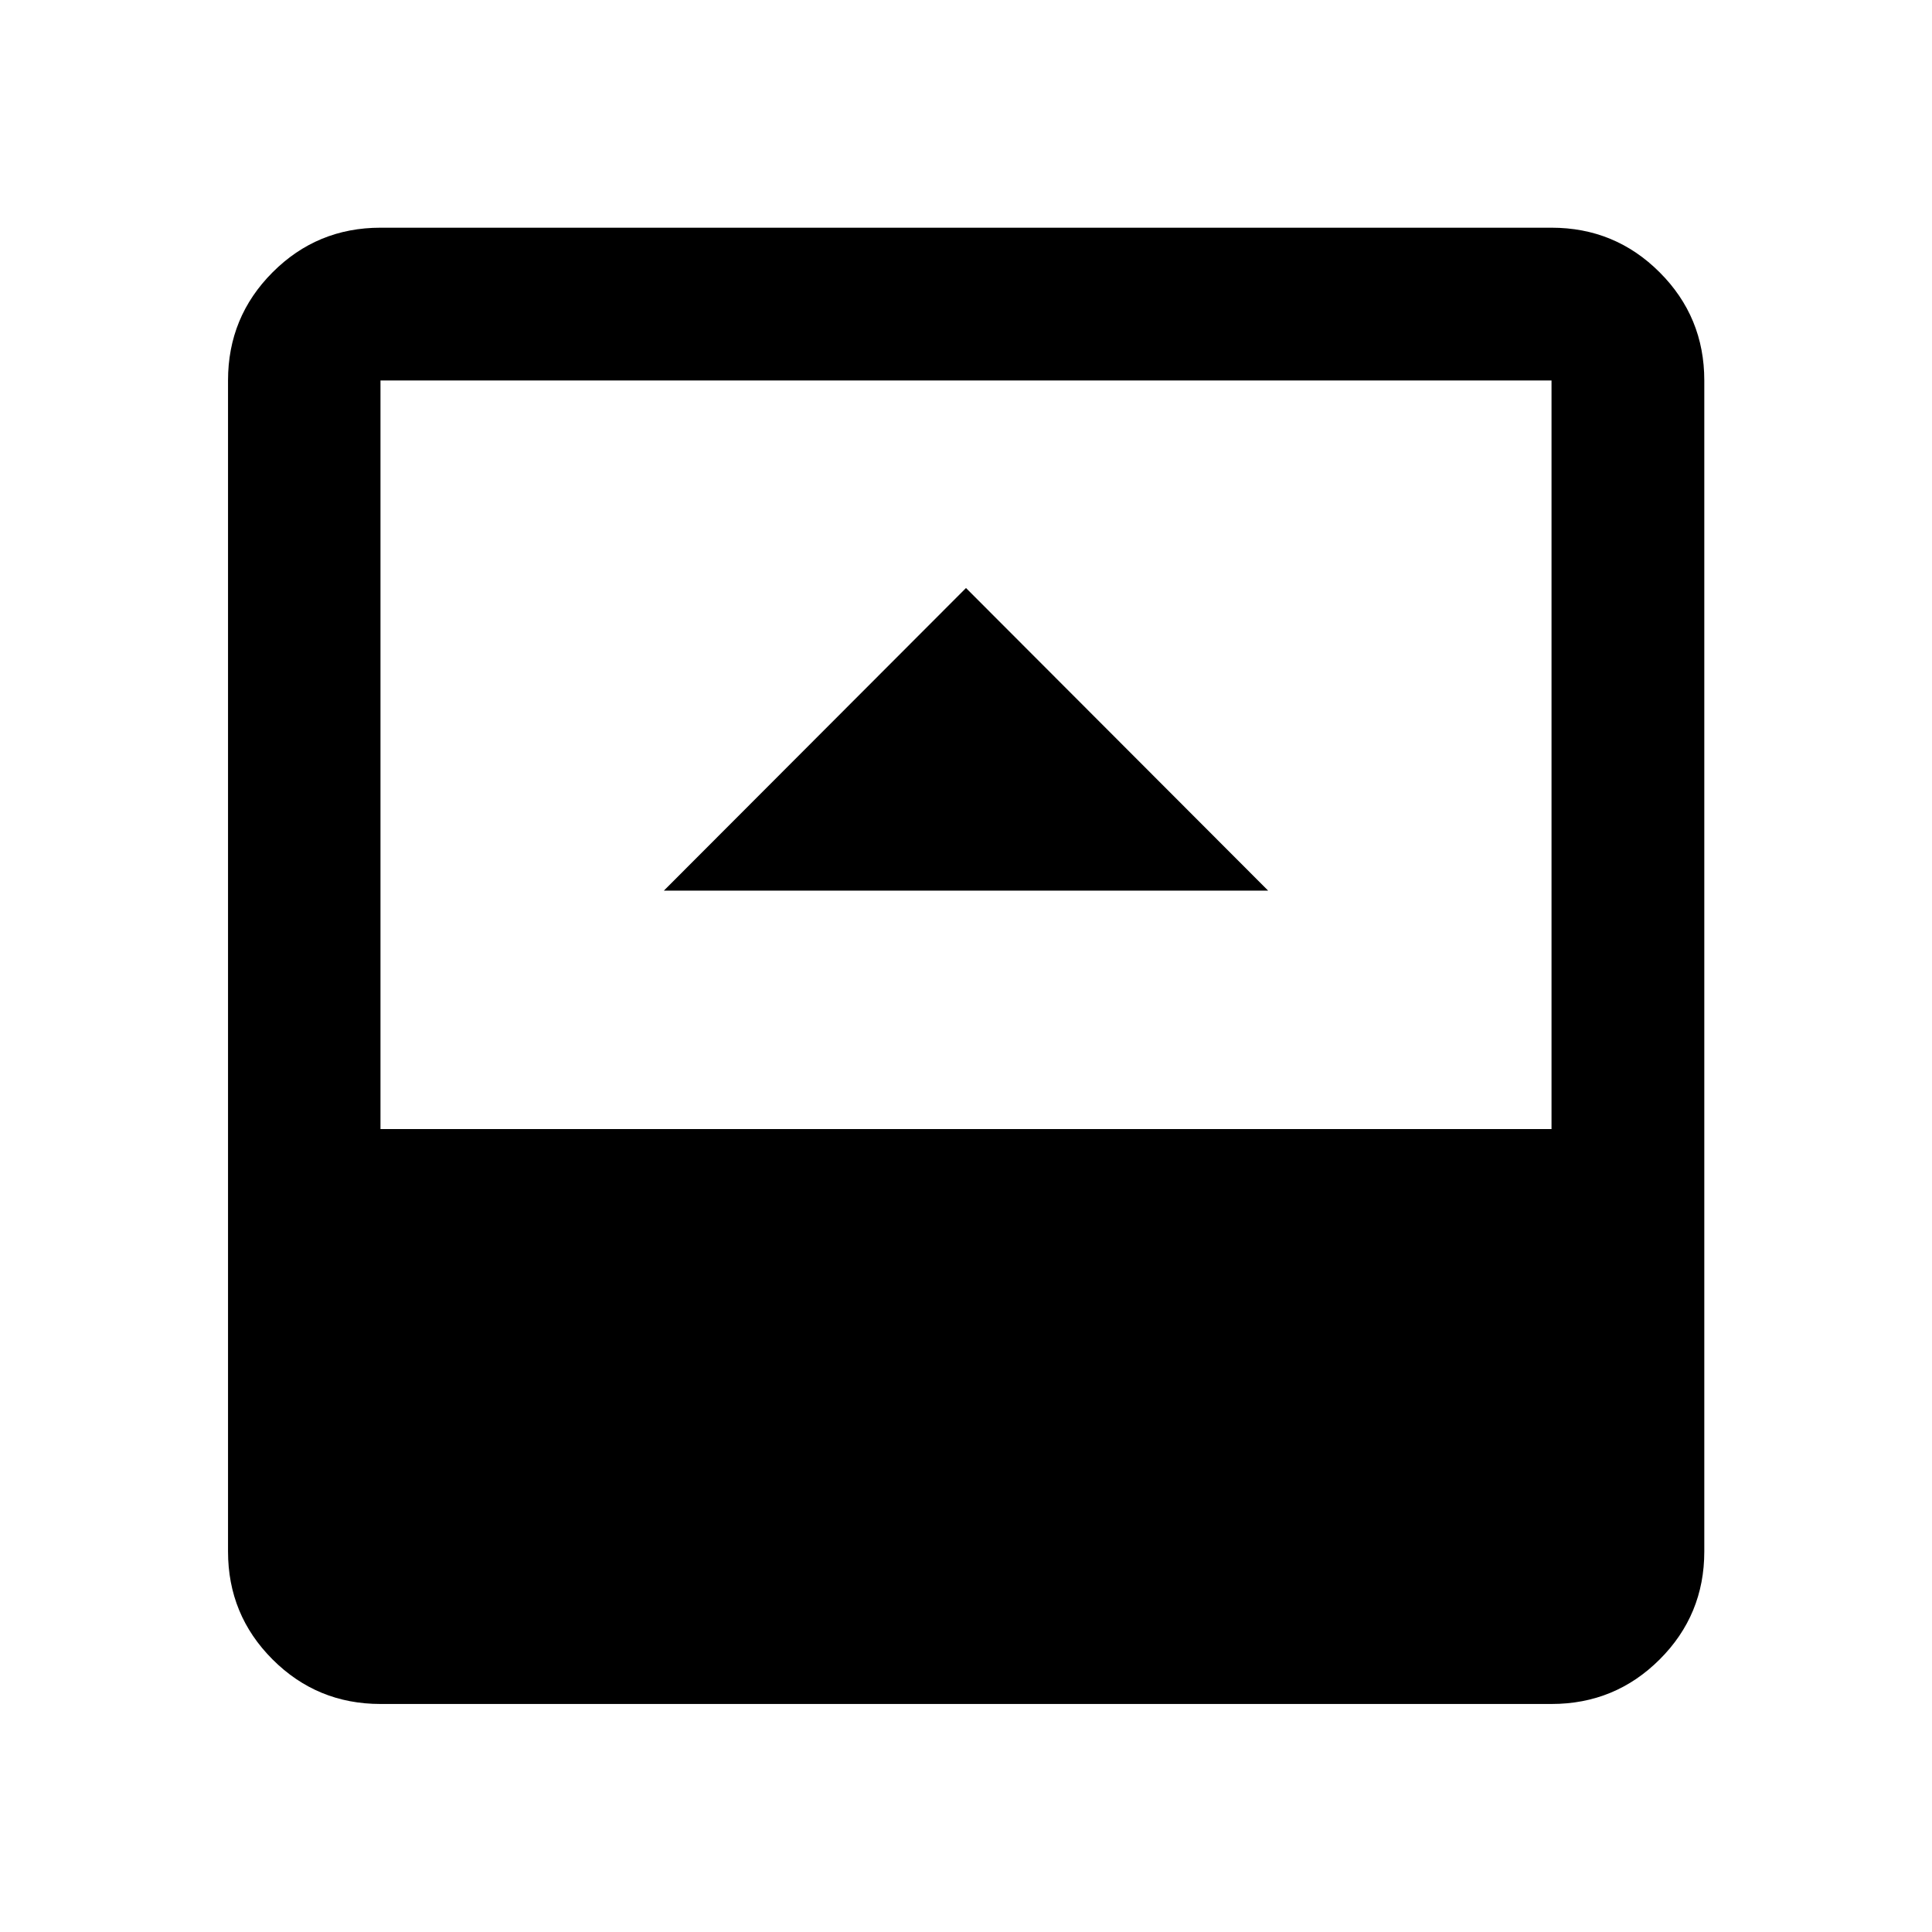 <svg xmlns="http://www.w3.org/2000/svg" height="40" viewBox="0 96 960 960" width="40"><path d="M329.863 538.557h300.274L480 388.181 329.863 538.557ZM189.058 942.696q-31.494 0-53.624-22.13-22.13-22.13-22.13-53.624V285.058q0-31.56 22.13-53.736 22.13-22.177 53.624-22.177h581.884q31.56 0 53.736 22.177 22.177 22.176 22.177 53.736v581.884q0 31.494-22.177 53.624-22.176 22.13-53.736 22.13H189.058Zm0-285.681h581.884V285.058H189.058v371.957Z"/></svg>